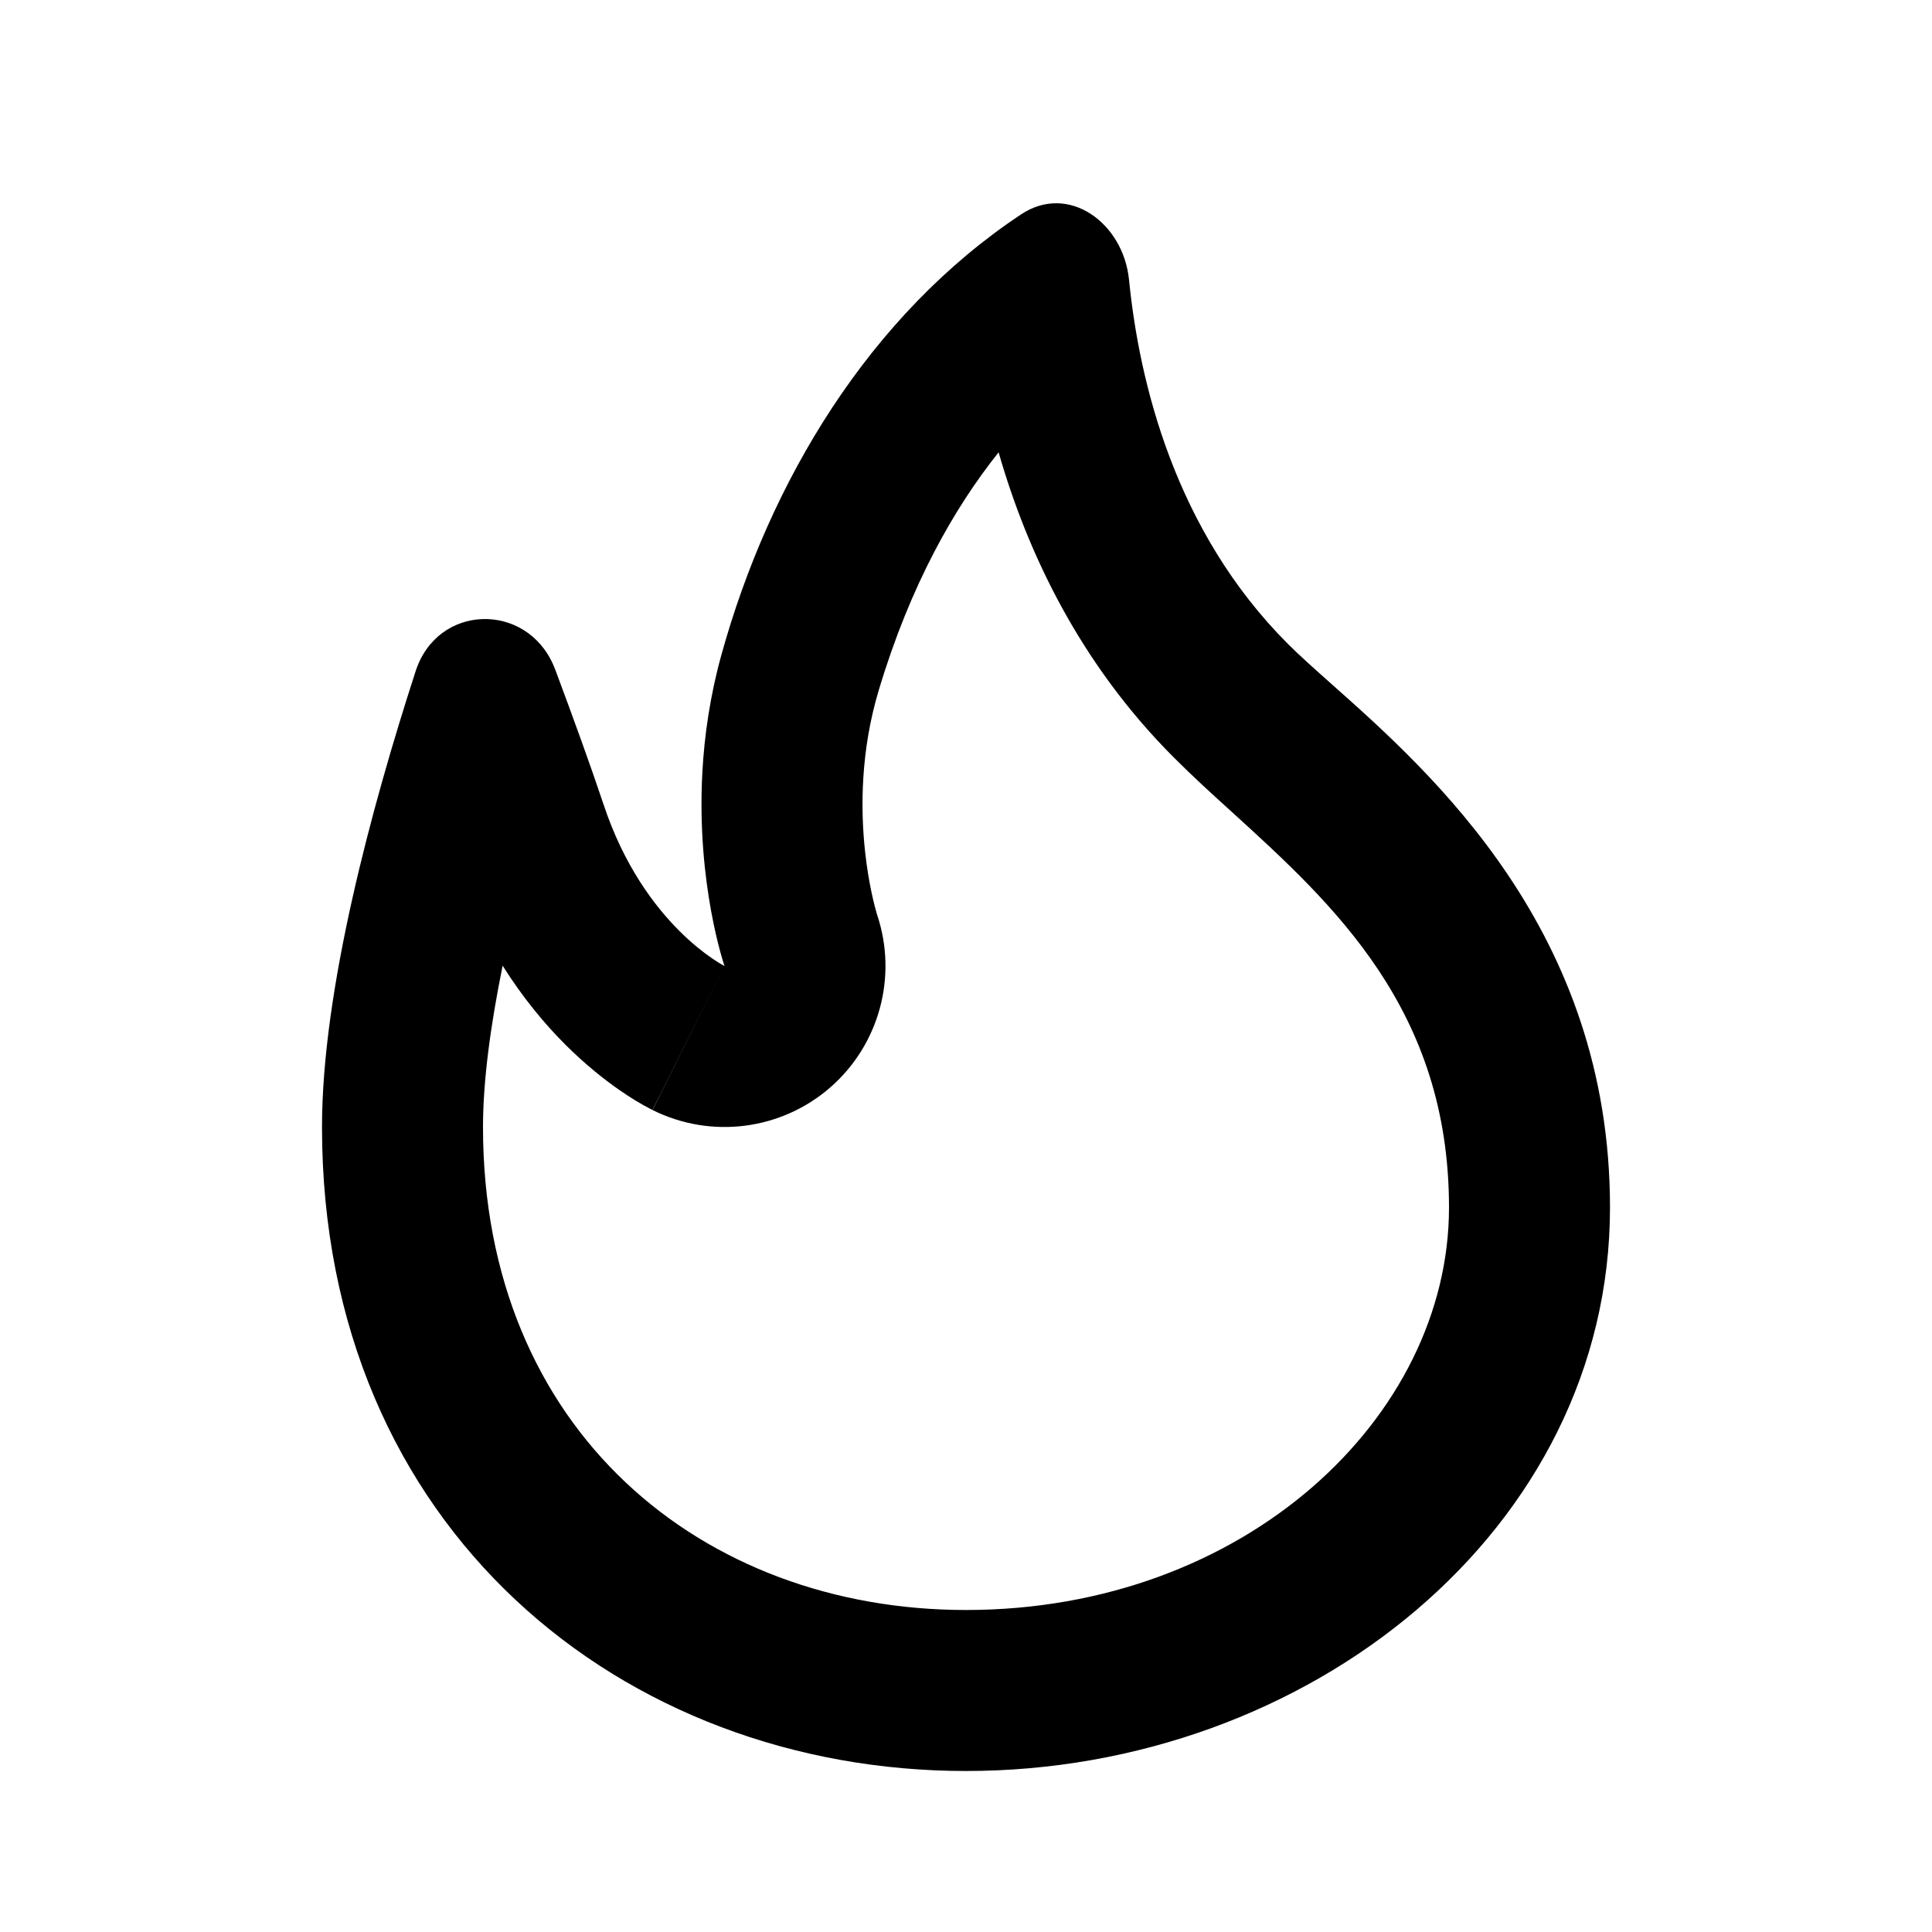 <svg width="24" height="24" viewBox="0 0 24 24" fill="none" xmlns="http://www.w3.org/2000/svg">
<path fill-rule="evenodd" clip-rule="evenodd" d="M9 12L8.106 13.789C8.833 14.152 9.708 14.04 10.319 13.504C10.925 12.972 11.152 12.127 10.896 11.364L10.895 11.36C10.894 11.357 10.893 11.353 10.891 11.347C10.869 11.273 10.791 10.988 10.747 10.585C10.687 10.039 10.692 9.321 10.916 8.575C11.31 7.26 11.857 6.306 12.405 5.619C12.759 6.851 13.405 8.234 14.586 9.414C14.811 9.64 15.057 9.864 15.311 10.094C16.566 11.237 18 12.543 18 15C18 17.605 15.462 20 12 20C8.726 20 6 17.774 6 14C6 13.426 6.094 12.733 6.244 11.996C6.495 12.395 6.765 12.719 7.023 12.977C7.274 13.227 7.509 13.412 7.698 13.543C7.828 13.633 7.962 13.717 8.104 13.788C8.104 13.788 8.106 13.789 9 12ZM8.962 8.133C8.82 8.645 8.75 9.138 8.725 9.592C8.649 10.985 9 12 9 12C9 12 8 11.5 7.5 10C7.335 9.506 7.116 8.903 6.897 8.317C6.891 8.301 6.884 8.284 6.877 8.268C6.536 7.474 5.435 7.498 5.163 8.338C4.615 10.028 4 12.303 4 14C4 19 7.747 22 12 22C16.253 22 20 19 20 15C20 11.571 17.796 9.612 16.536 8.493C16.326 8.306 16.143 8.143 16 8C14.594 6.594 14.152 4.746 14.025 3.475C13.955 2.771 13.276 2.271 12.686 2.662C10.801 3.913 9.558 5.982 8.962 8.133Z" fill="black"/>
</svg>
